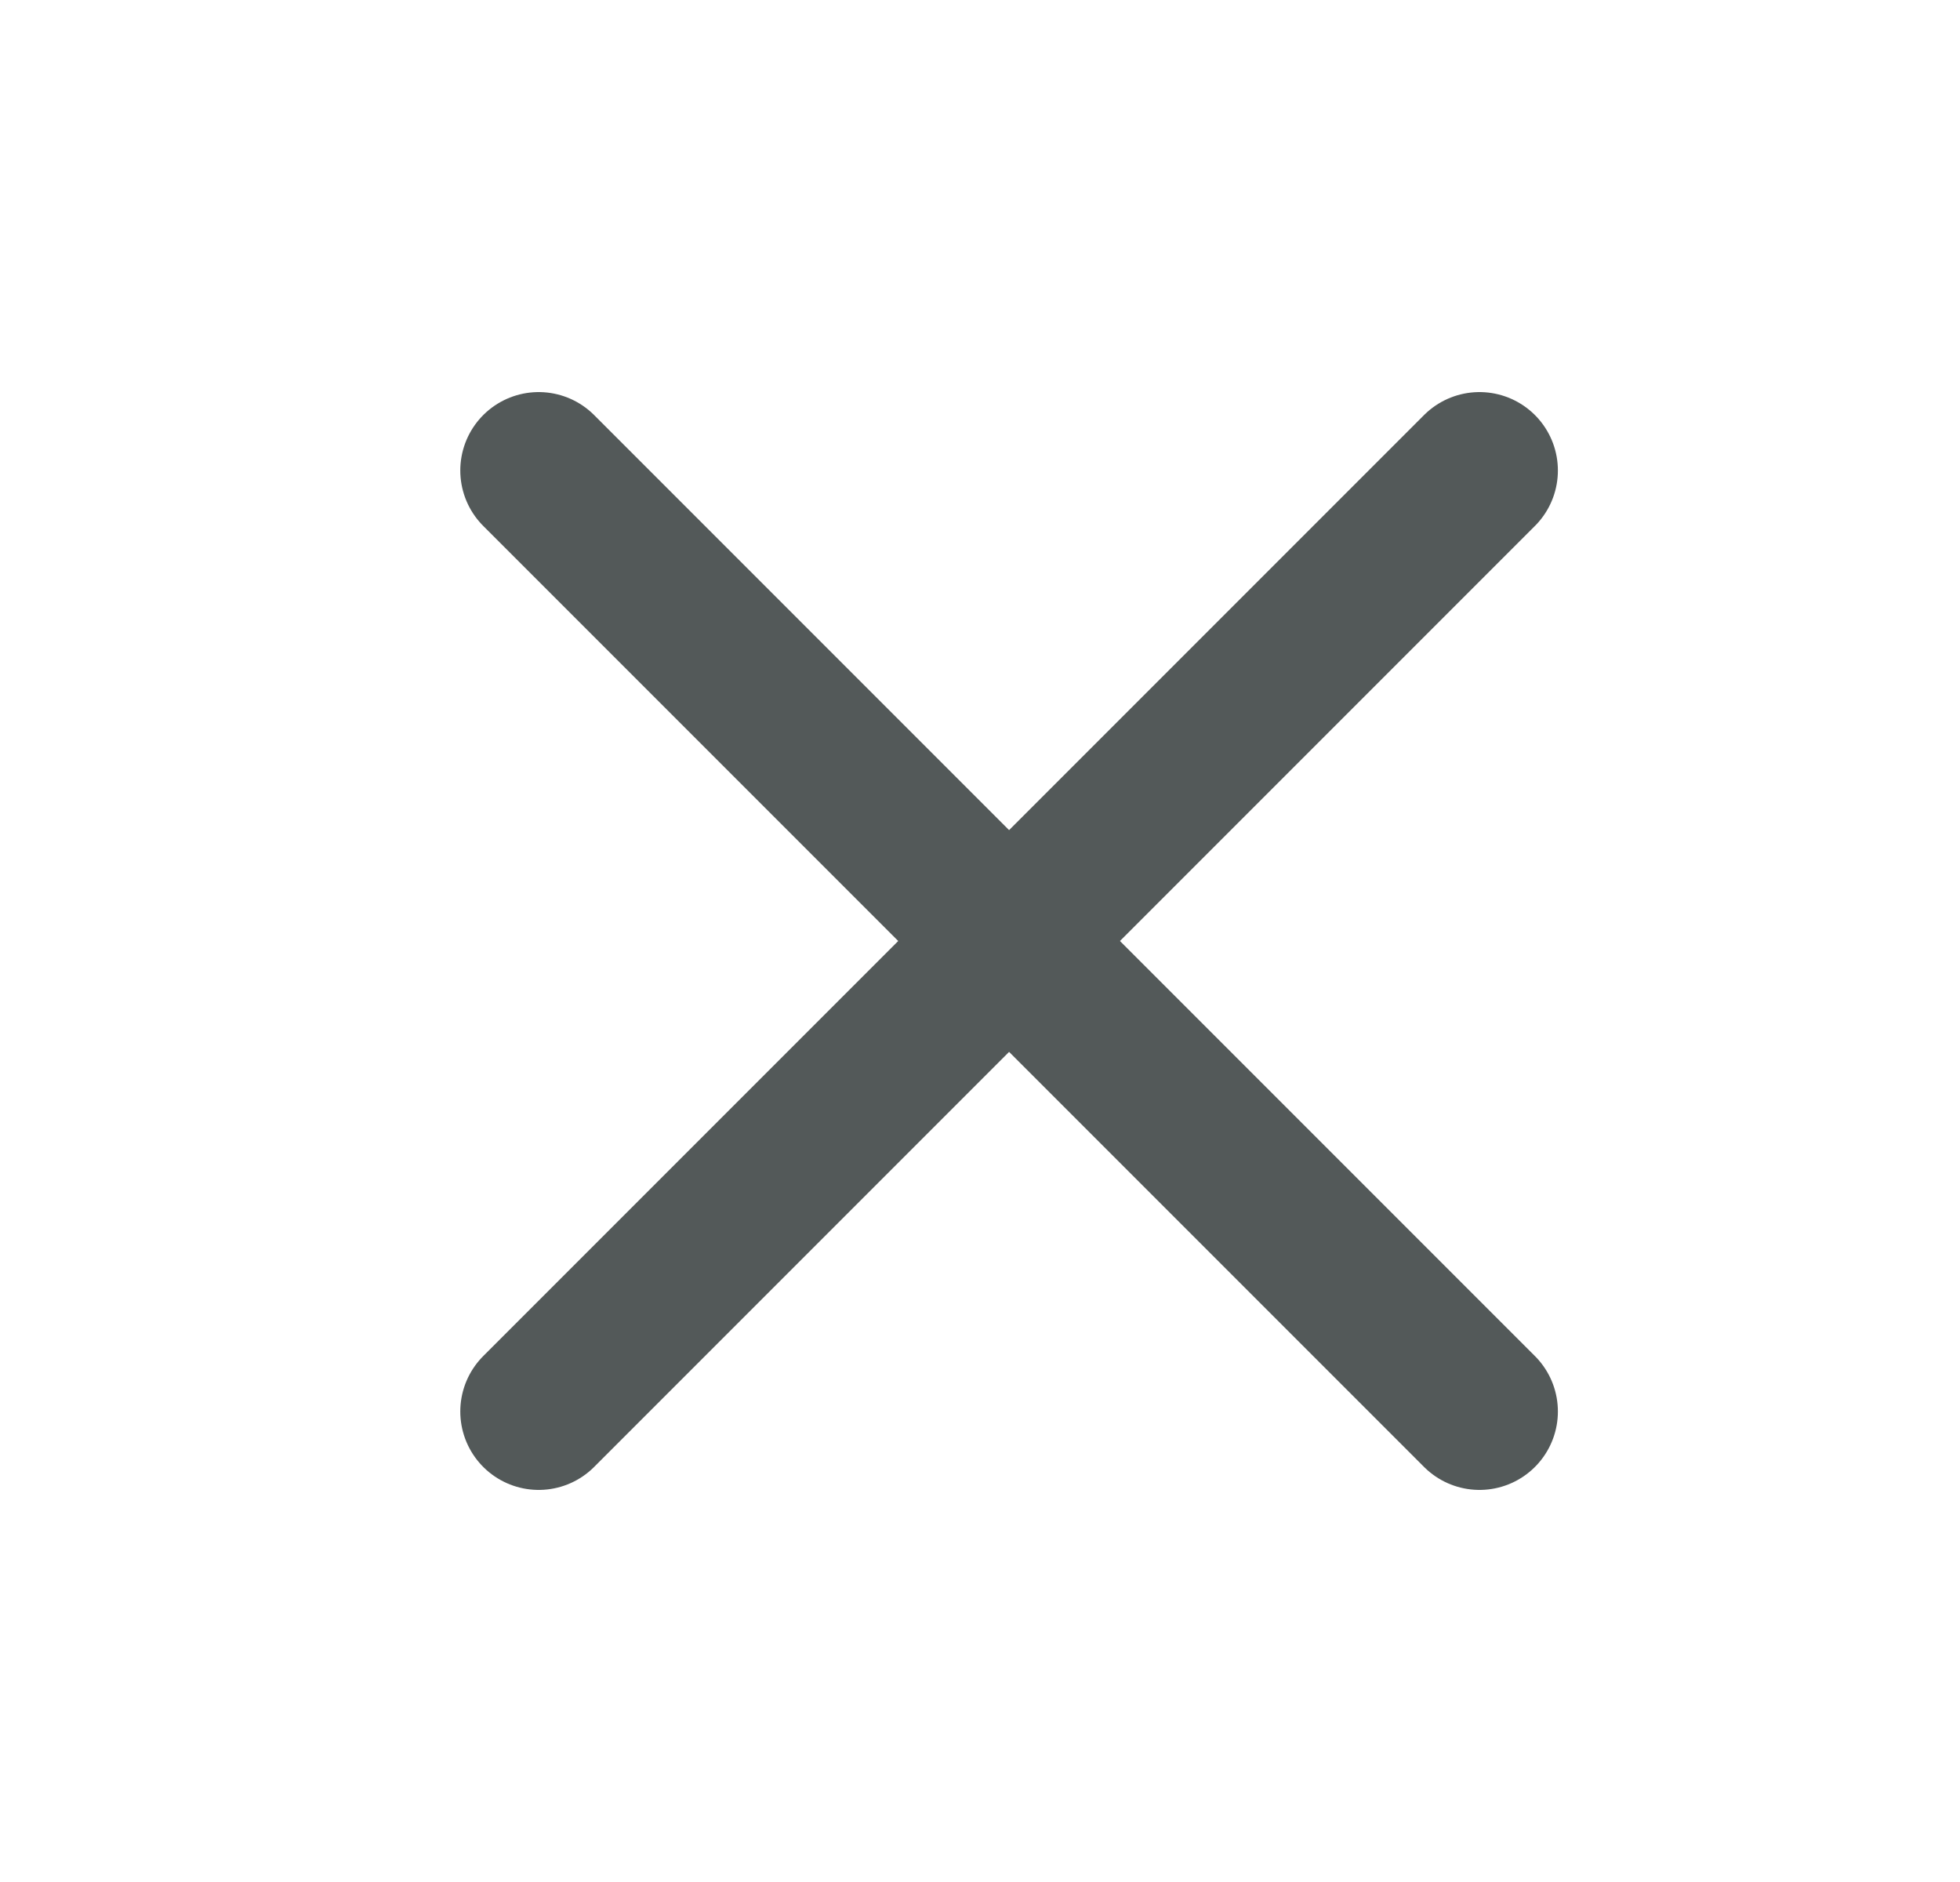 <svg width="25" height="24" viewBox="0 0 25 24" fill="none" xmlns="http://www.w3.org/2000/svg">
<path d="M18.871 6L6.871 18" stroke="#535959" stroke-width="2" stroke-linecap="round" stroke-linejoin="round"/>
<path d="M6.871 6L18.871 18" stroke="#535959" stroke-width="2" stroke-linecap="round" stroke-linejoin="round"/>
</svg>
